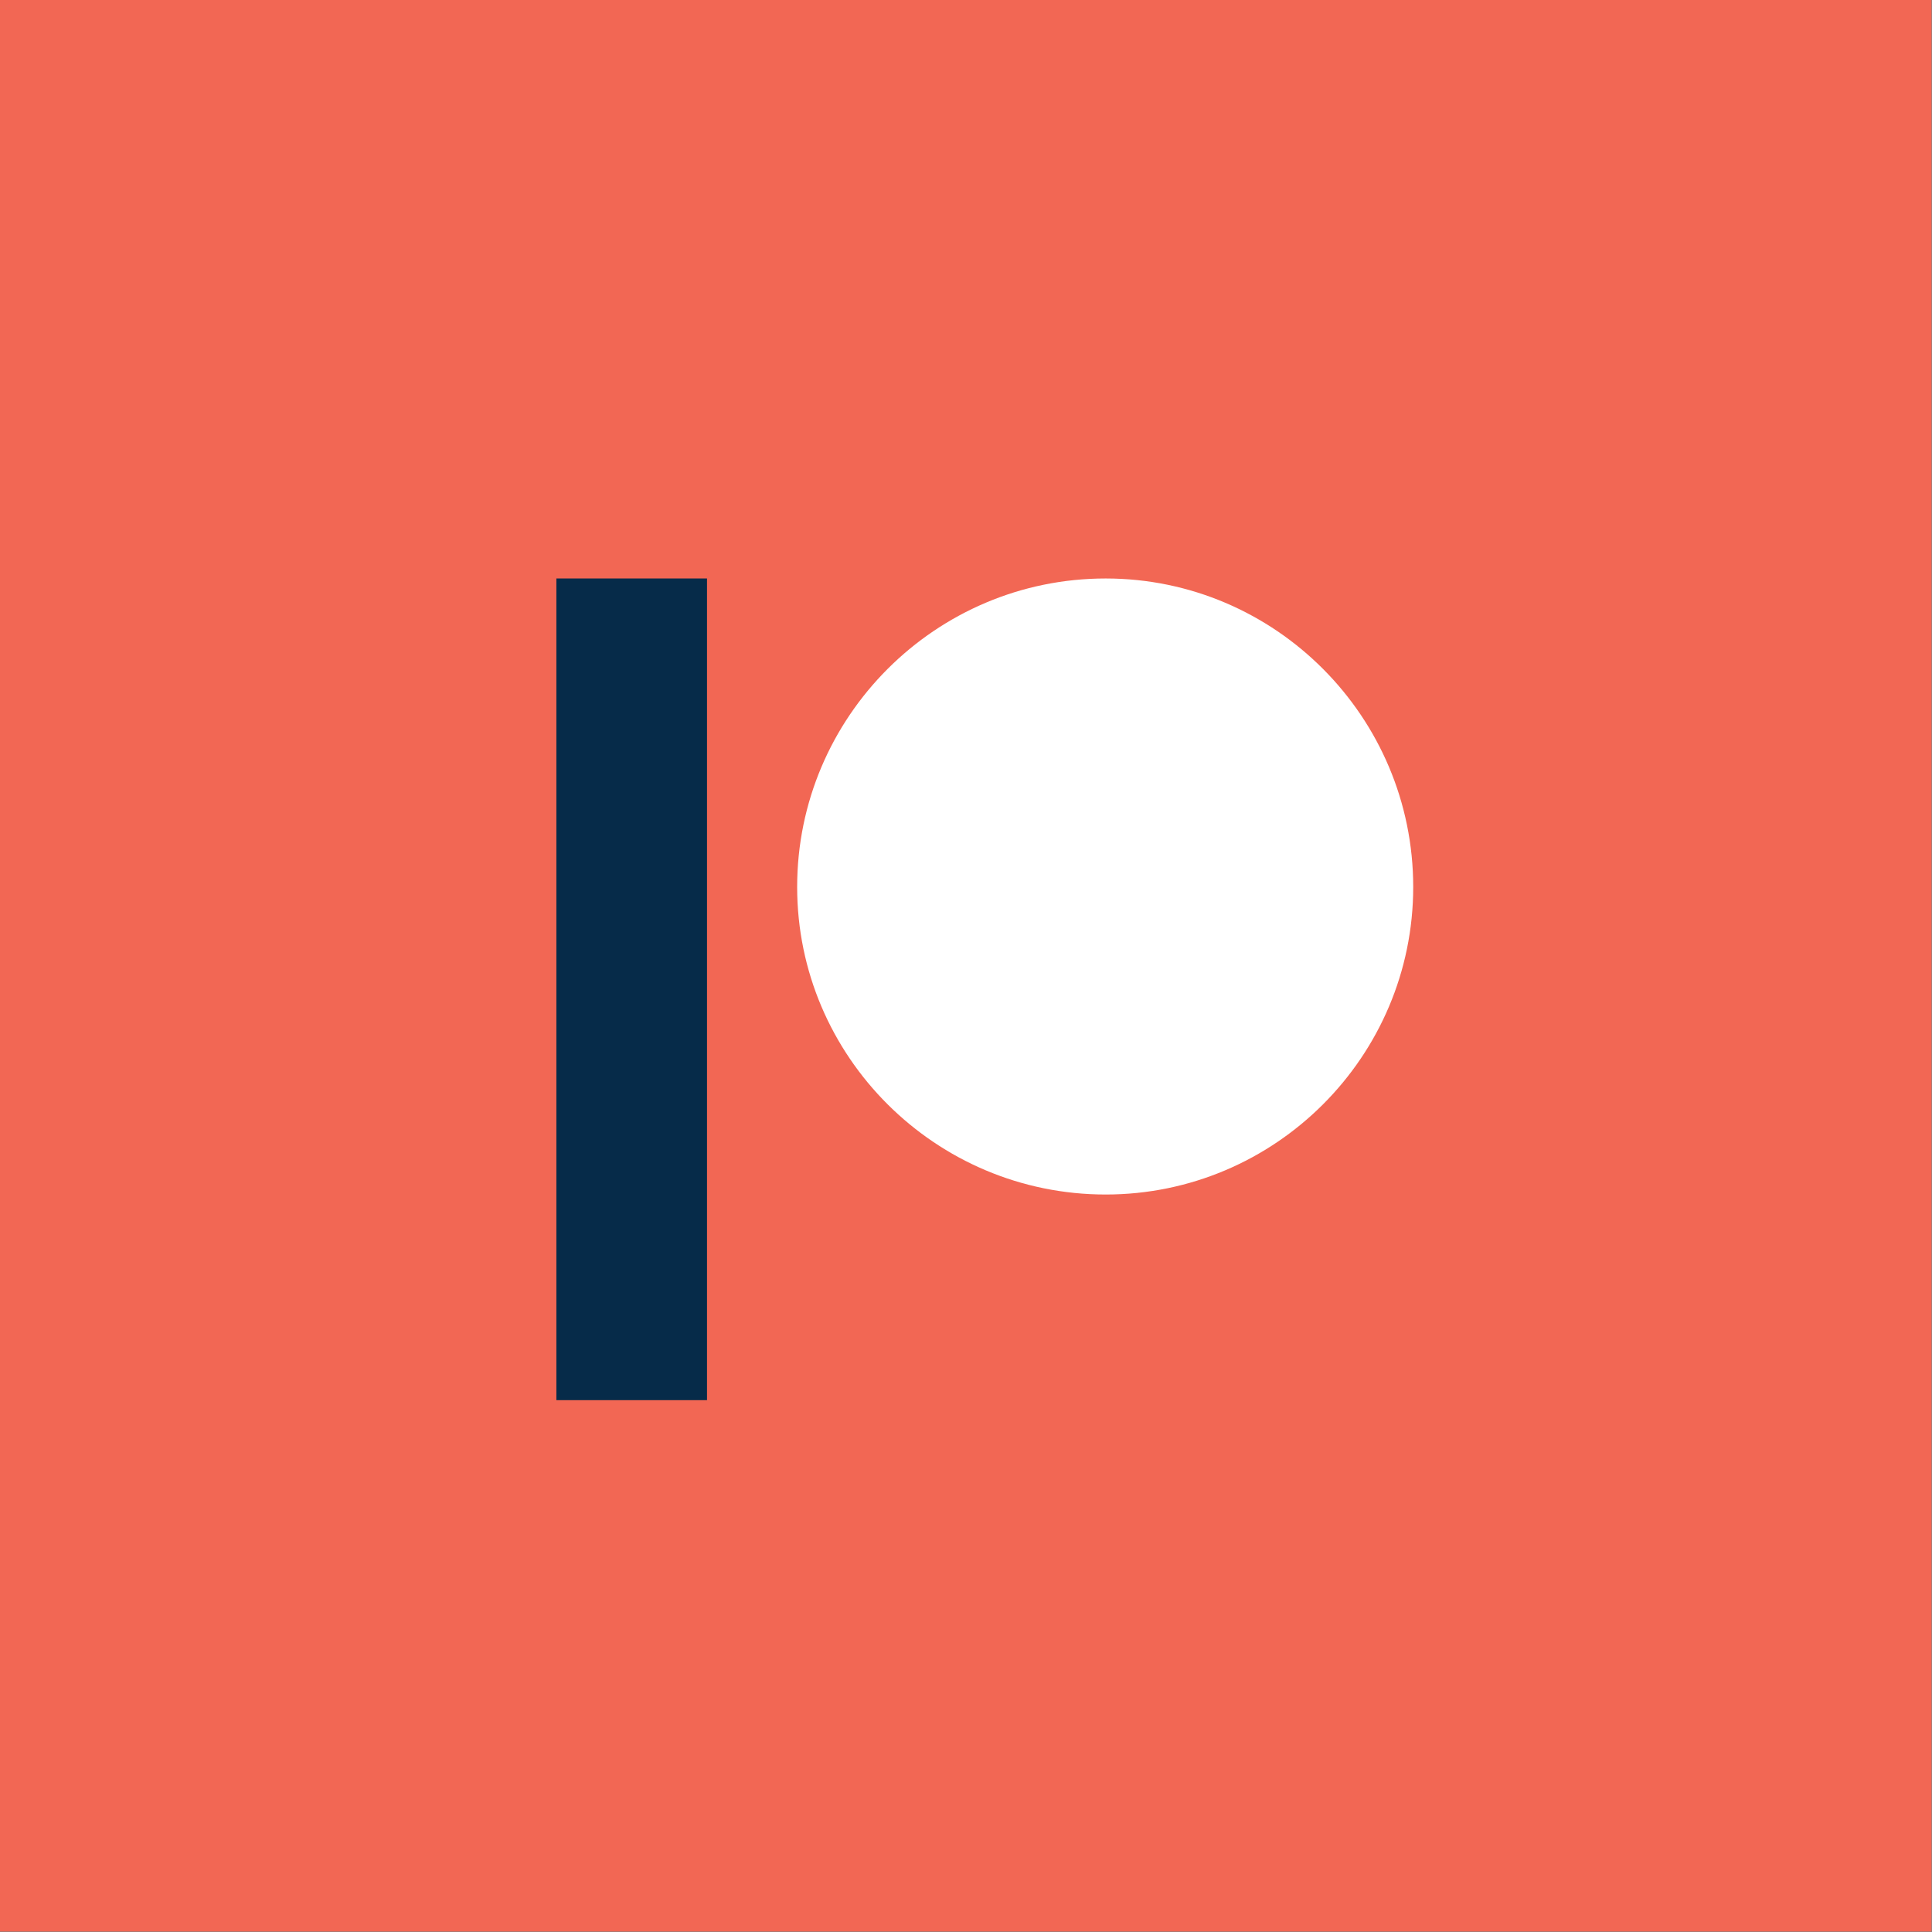 <?xml version="1.0" encoding="UTF-8" standalone="no"?>
<!DOCTYPE svg PUBLIC "-//W3C//DTD SVG 1.1//EN" "http://www.w3.org/Graphics/SVG/1.1/DTD/svg11.dtd">
<svg width="100%" height="100%" viewBox="0 0 2084 2084" version="1.1" xmlns="http://www.w3.org/2000/svg" xmlns:xlink="http://www.w3.org/1999/xlink" xml:space="preserve" xmlns:serif="http://www.serif.com/" style="fill-rule:evenodd;clip-rule:evenodd;stroke-linejoin:round;stroke-miterlimit:1.414;">
    <rect x="0" y="0" width="2084" height="2084" fill="#808080" stroke="none"/>
    <g transform="matrix(4.167,0,0,4.167,0,0)">
        <rect x="0" y="0" width="500" height="500" style="fill:rgb(242,103,84);fill-rule:nonzero;"/>
        <clipPath id="_clip1">
            <path d="M286.214,149.746C242.178,149.746 206.353,185.567 206.353,229.6C206.353,273.499 242.178,309.214 286.214,309.214C330.112,309.214 365.826,273.499 365.826,229.6C365.826,185.567 330.112,149.746 286.214,149.746Z"/>
        </clipPath>
        <g clip-path="url(#_clip1)">
            <clipPath id="_clip2">
                <rect x="144" y="149.523" width="221.826" height="212.954"/>
            </clipPath>
            <g clip-path="url(#_clip2)">
                <rect x="195.261" y="138.655" width="181.657" height="181.651" style="fill:white;fill-rule:nonzero;"/>
            </g>
        </g>
        <clipPath id="_clip3">
            <rect x="144.026" y="149.746" width="38.993" height="212.704"/>
        </clipPath>
        <g clip-path="url(#_clip3)">
            <rect x="132.935" y="138.655" width="61.176" height="234.887" style="fill:rgb(6,43,73);fill-rule:nonzero;"/>
        </g>
    </g>
</svg>
